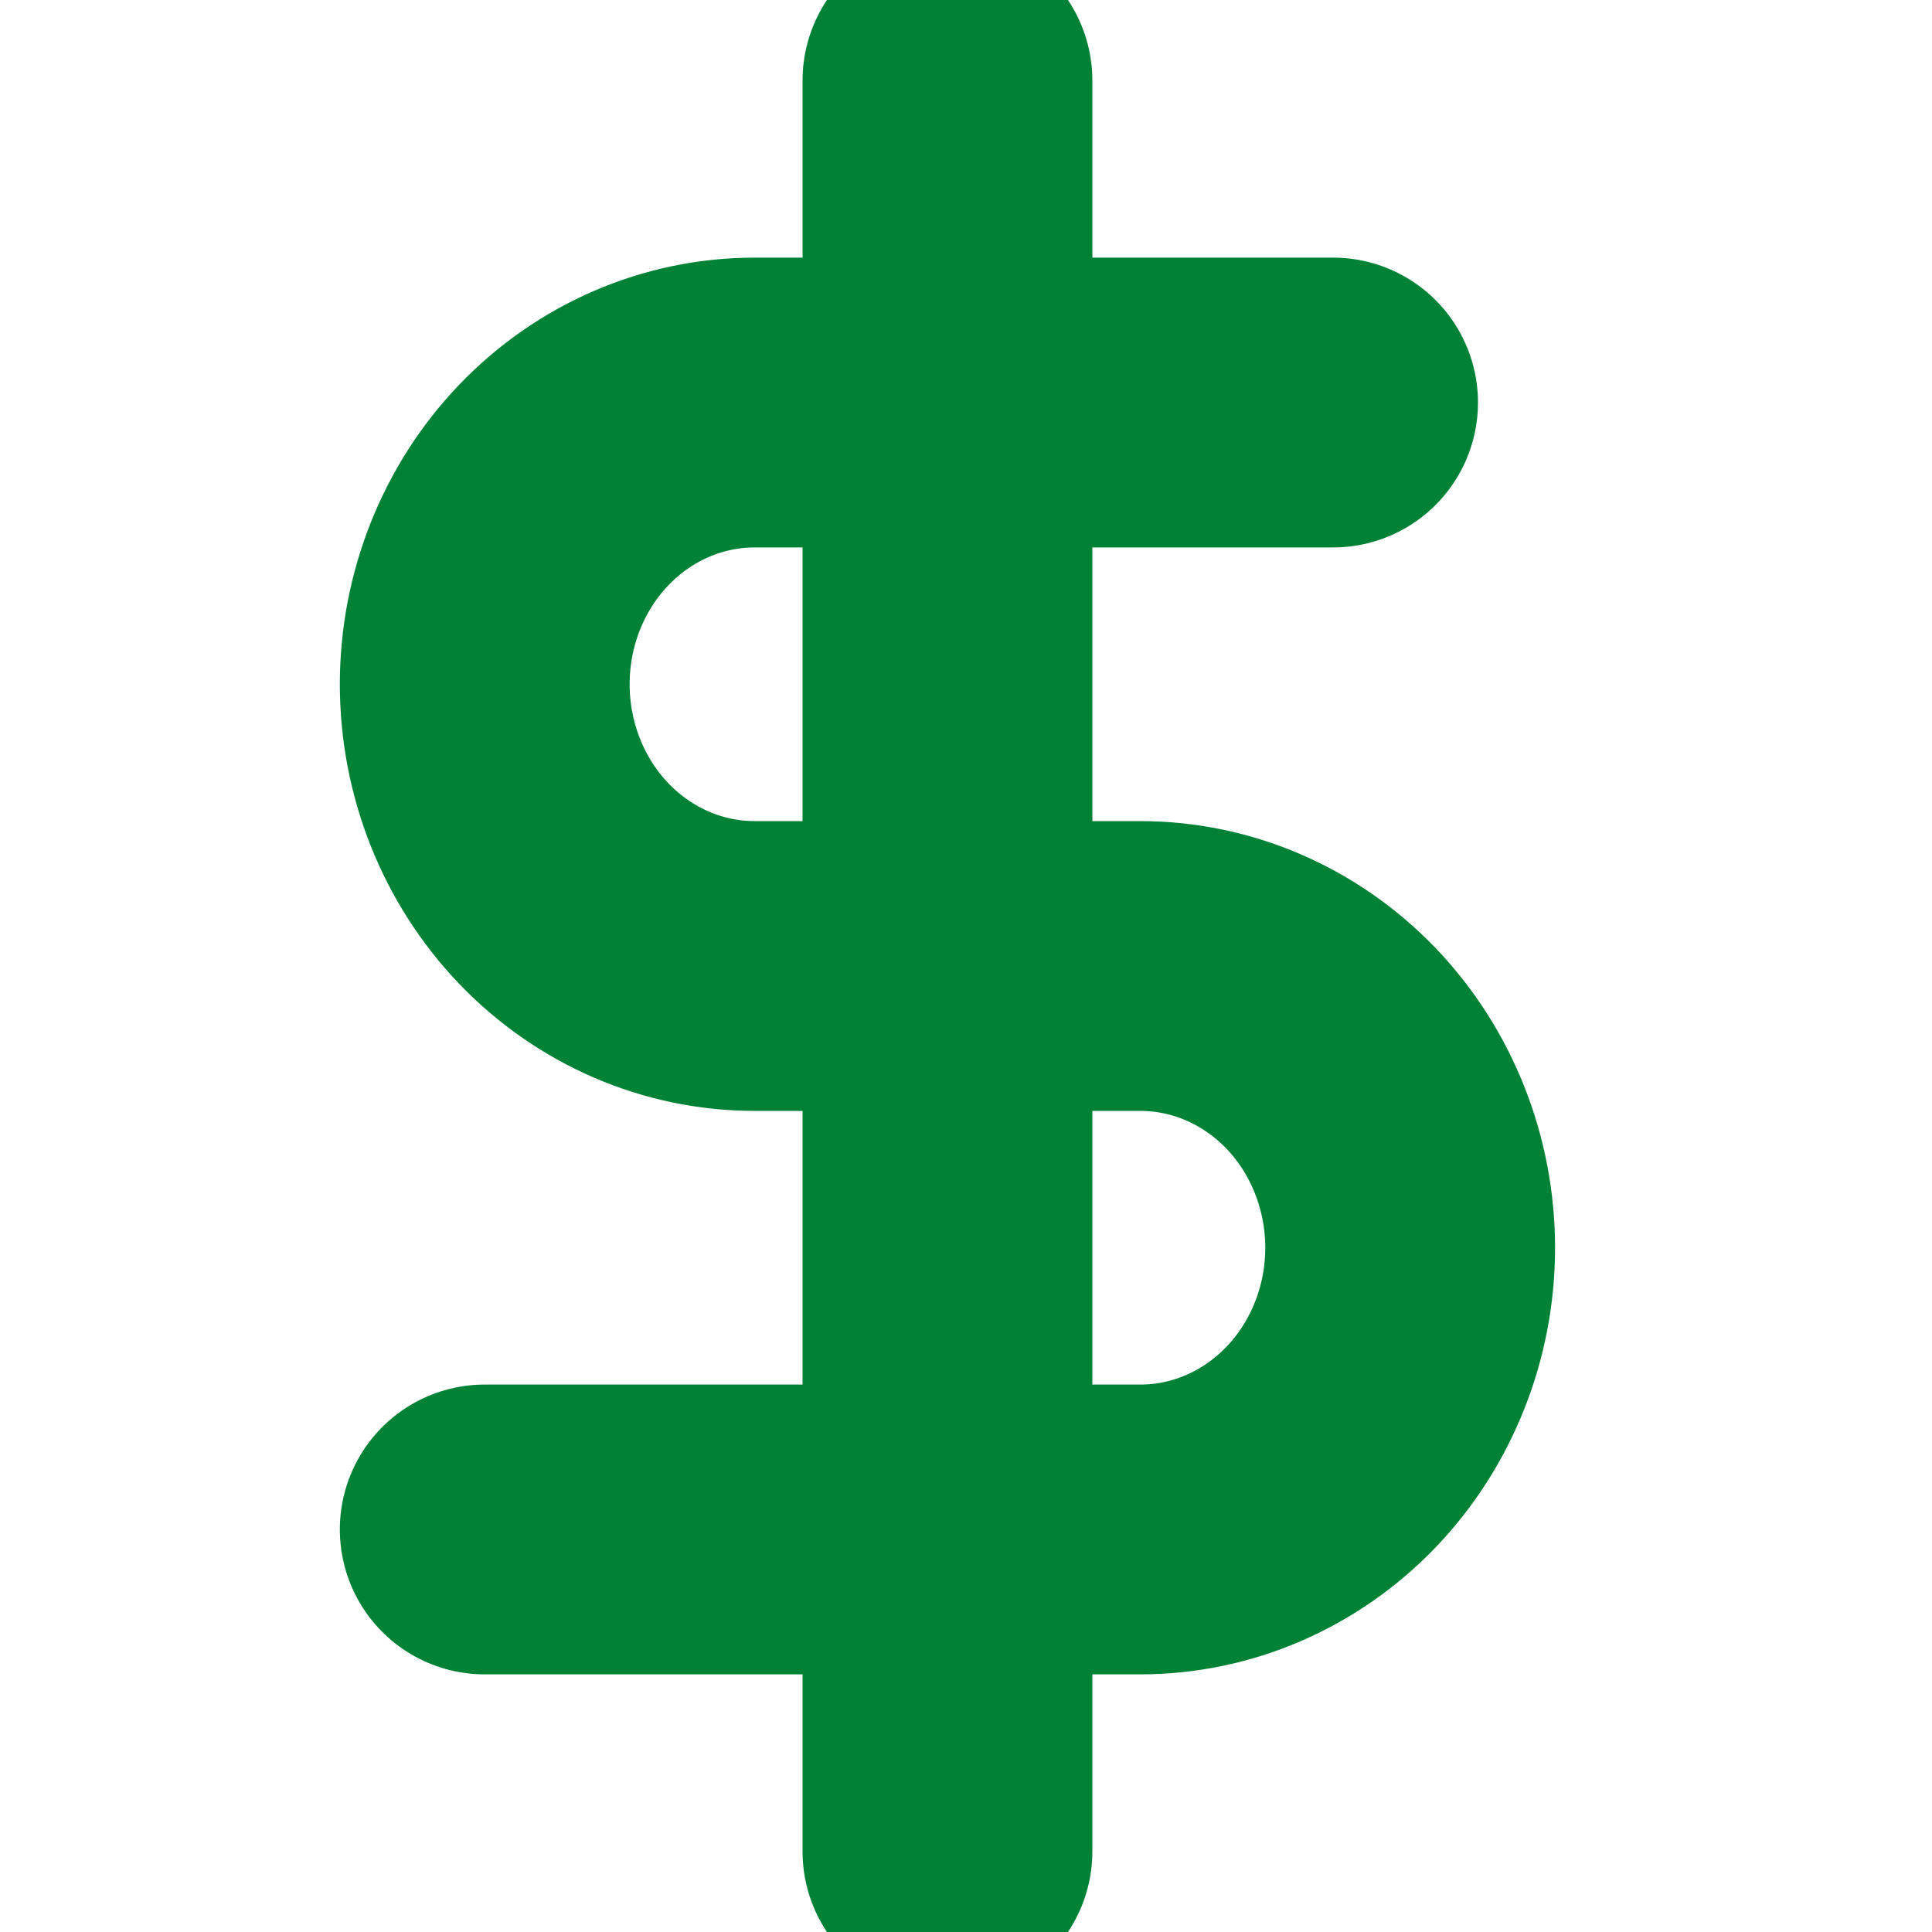 <svg width="20" height="20" viewBox="0 0 20 20" fill="none" xmlns="http://www.w3.org/2000/svg">
<g clip-path="url(#clip0_245_1052)">
<path d="M9.808 0.833V19.167M13.8 4.167H7.812C7.071 4.167 6.36 4.474 5.836 5.021C5.312 5.568 5.018 6.31 5.018 7.083C5.018 7.857 5.312 8.599 5.836 9.146C6.36 9.693 7.071 10 7.812 10H11.804C12.545 10 13.255 10.307 13.78 10.854C14.303 11.401 14.598 12.143 14.598 12.917C14.598 13.69 14.303 14.432 13.78 14.979C13.255 15.526 12.545 15.833 11.804 15.833H5.018" stroke="#008236" stroke-width="3" stroke-linecap="round" stroke-linejoin="round"/>
</g>
<defs>
<clipPath id="clip0_245_1052">
<rect width="19.161" height="20" fill="white" transform="translate(0.228)"/>
</clipPath>
</defs>
</svg>
